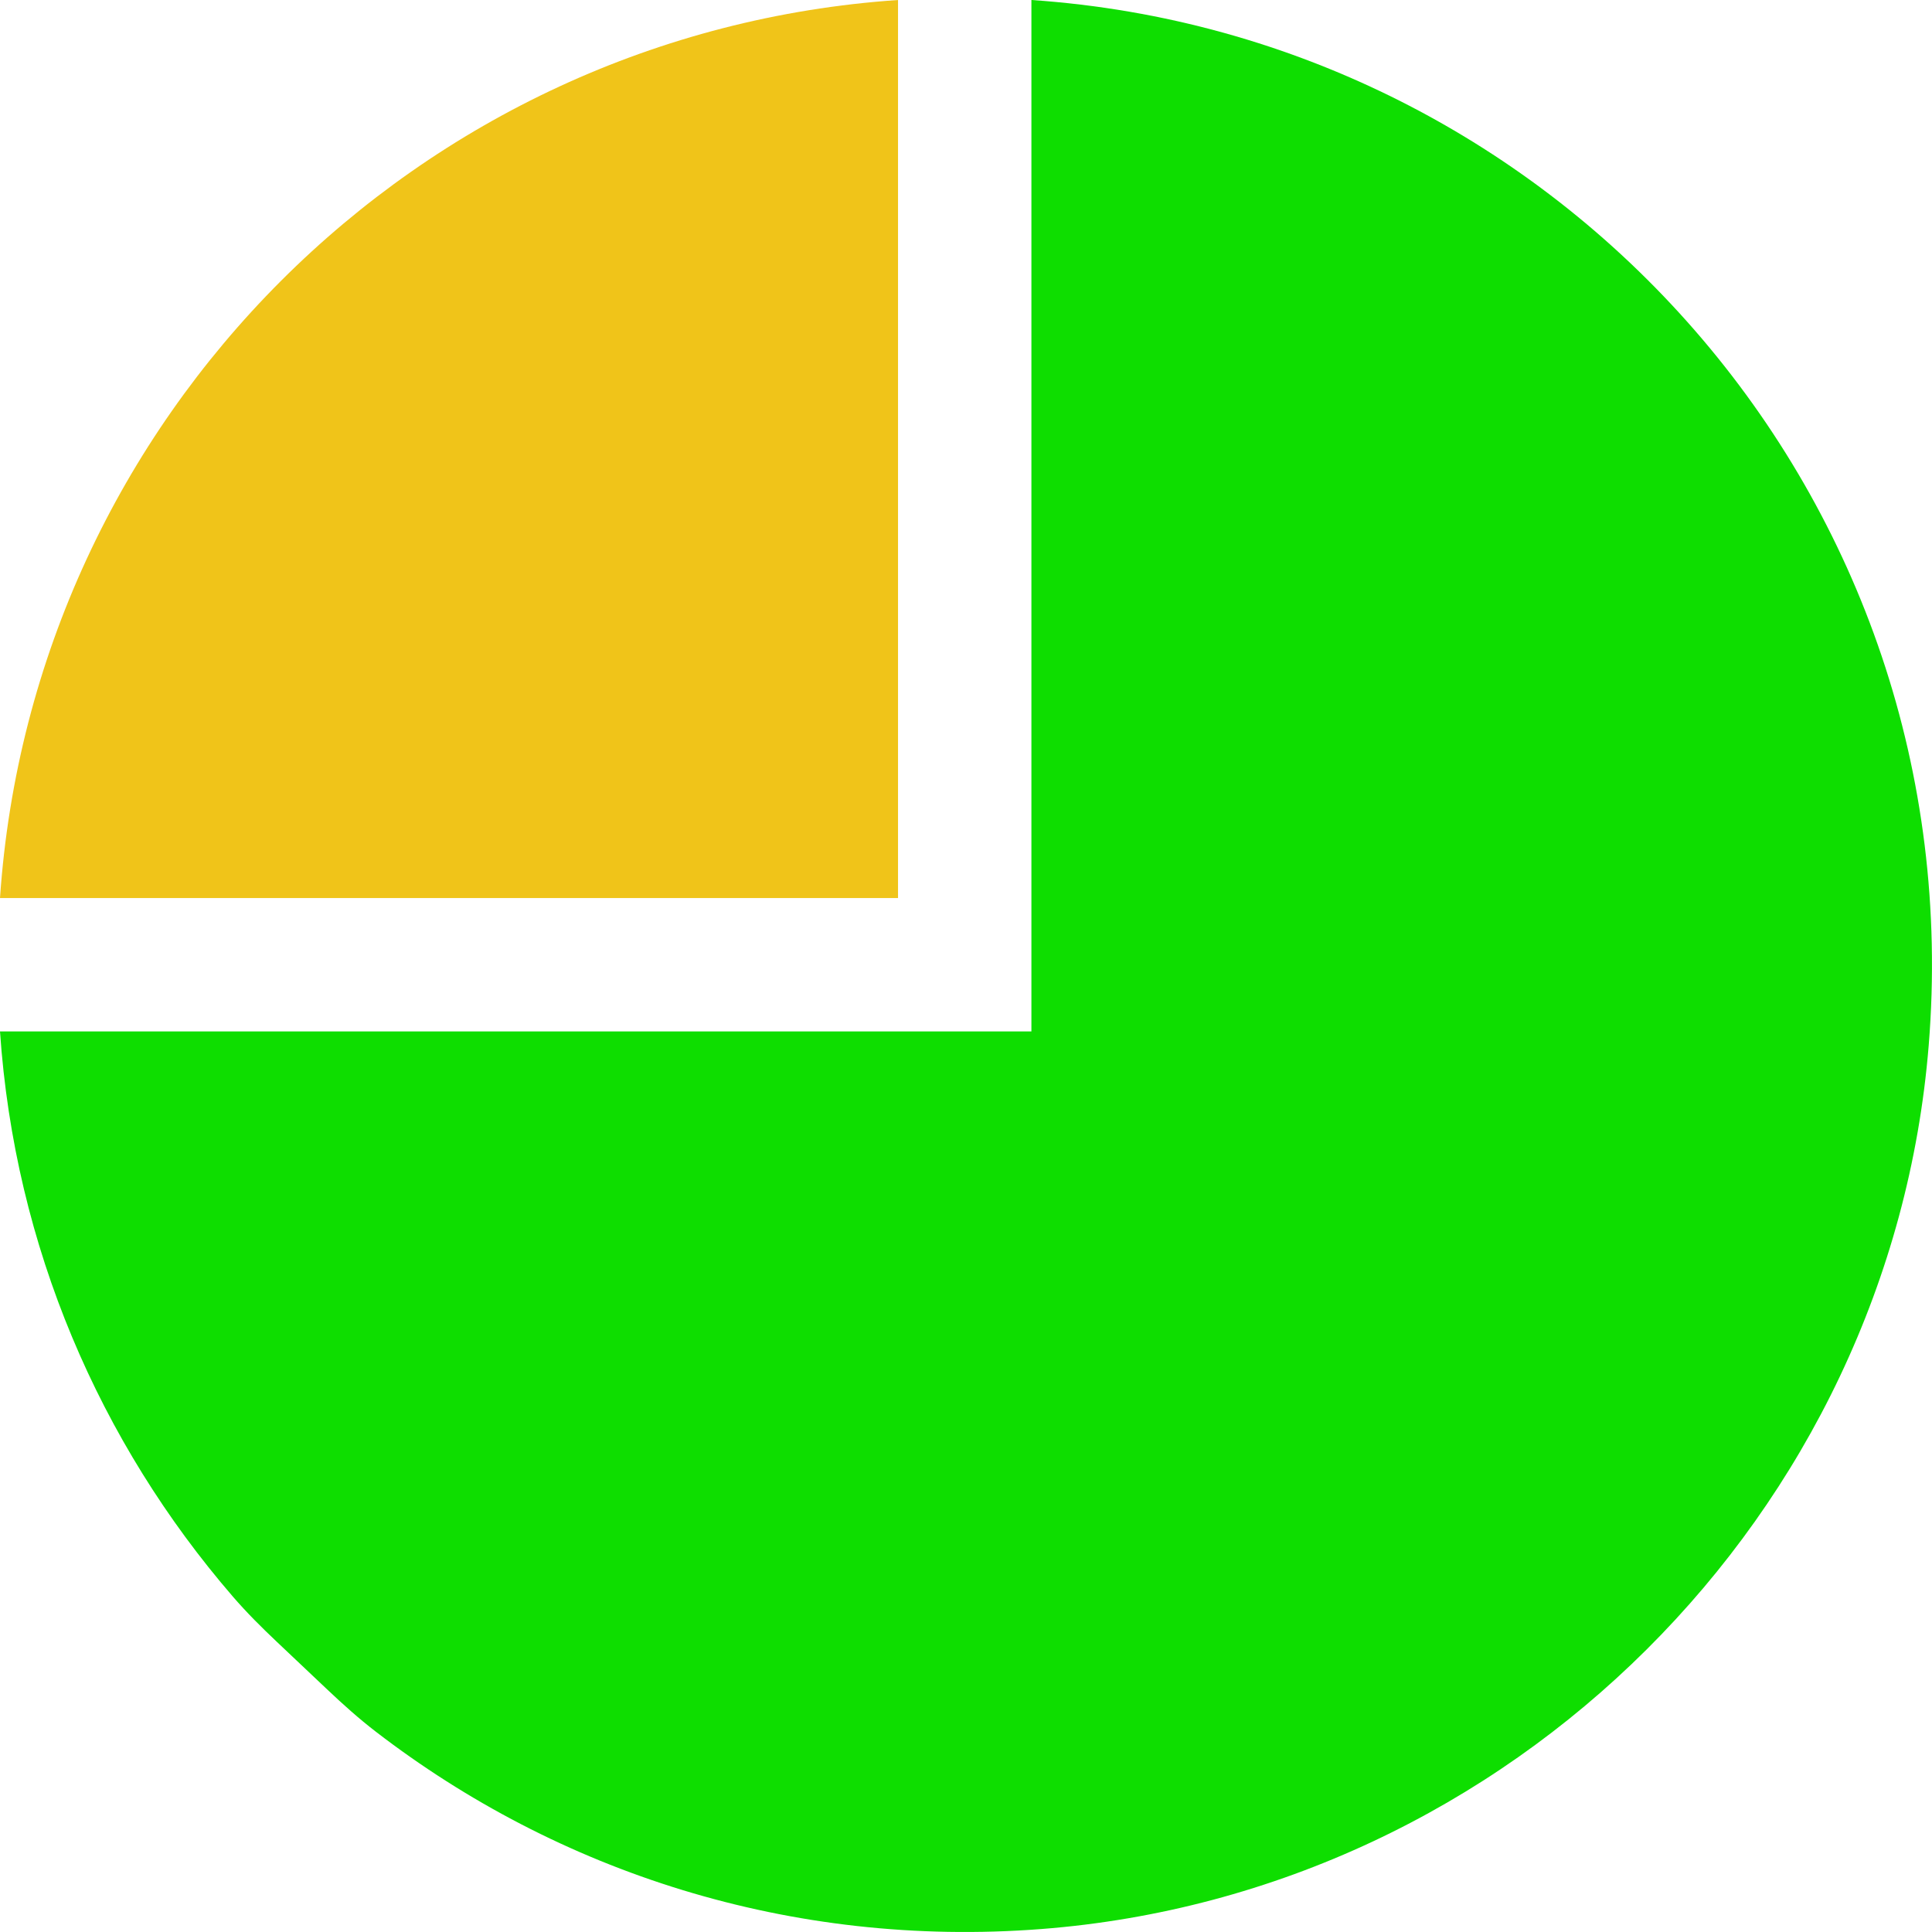 <?xml version="1.0" encoding="iso-8859-1"?>
<!-- Generator: Adobe Illustrator 18.0.0, SVG Export Plug-In . SVG Version: 6.00 Build 0)  -->
<!DOCTYPE svg PUBLIC "-//W3C//DTD SVG 1.1//EN" "http://www.w3.org/Graphics/SVG/1.1/DTD/svg11.dtd">
<svg version="1.1" id="Capa_1" xmlns="http://www.w3.org/2000/svg" xmlns:xlink="http://www.w3.org/1999/xlink" x="0px" y="0px"
	 viewBox="0 0 57.924 57.924" style="enable-background:new 0 0 57.924 57.924;" xml:space="preserve">
<g>
	<path style="fill:#F0C419;" d="M26.924,26.924H0C0.983,12.503,12.503,0.983,26.924,0V26.924z"/>
	<g>
		<path style="fill:#0EDE00;" d="M6.981,47.867C2.999,43.257,0.44,37.383,0,30.924h25.267h5.656V0
			c15.869,1.082,28.234,14.921,26.902,31.345C56.685,45.402,45.28,56.751,31.22,57.835c-7.531,0.581-14.506-1.725-19.954-5.918
			c-0.502-0.386-0.974-0.81-1.435-1.245L8.306,49.23C7.845,48.795,7.395,48.347,6.981,47.867z"/>
	</g>
</g>
<g>
</g>
<g>
</g>
<g>
</g>
<g>
</g>
<g>
</g>
<g>
</g>
<g>
</g>
<g>
</g>
<g>
</g>
<g>
</g>
<g>
</g>
<g>
</g>
<g>
</g>
<g>
</g>
<g>
</g>
</svg>
